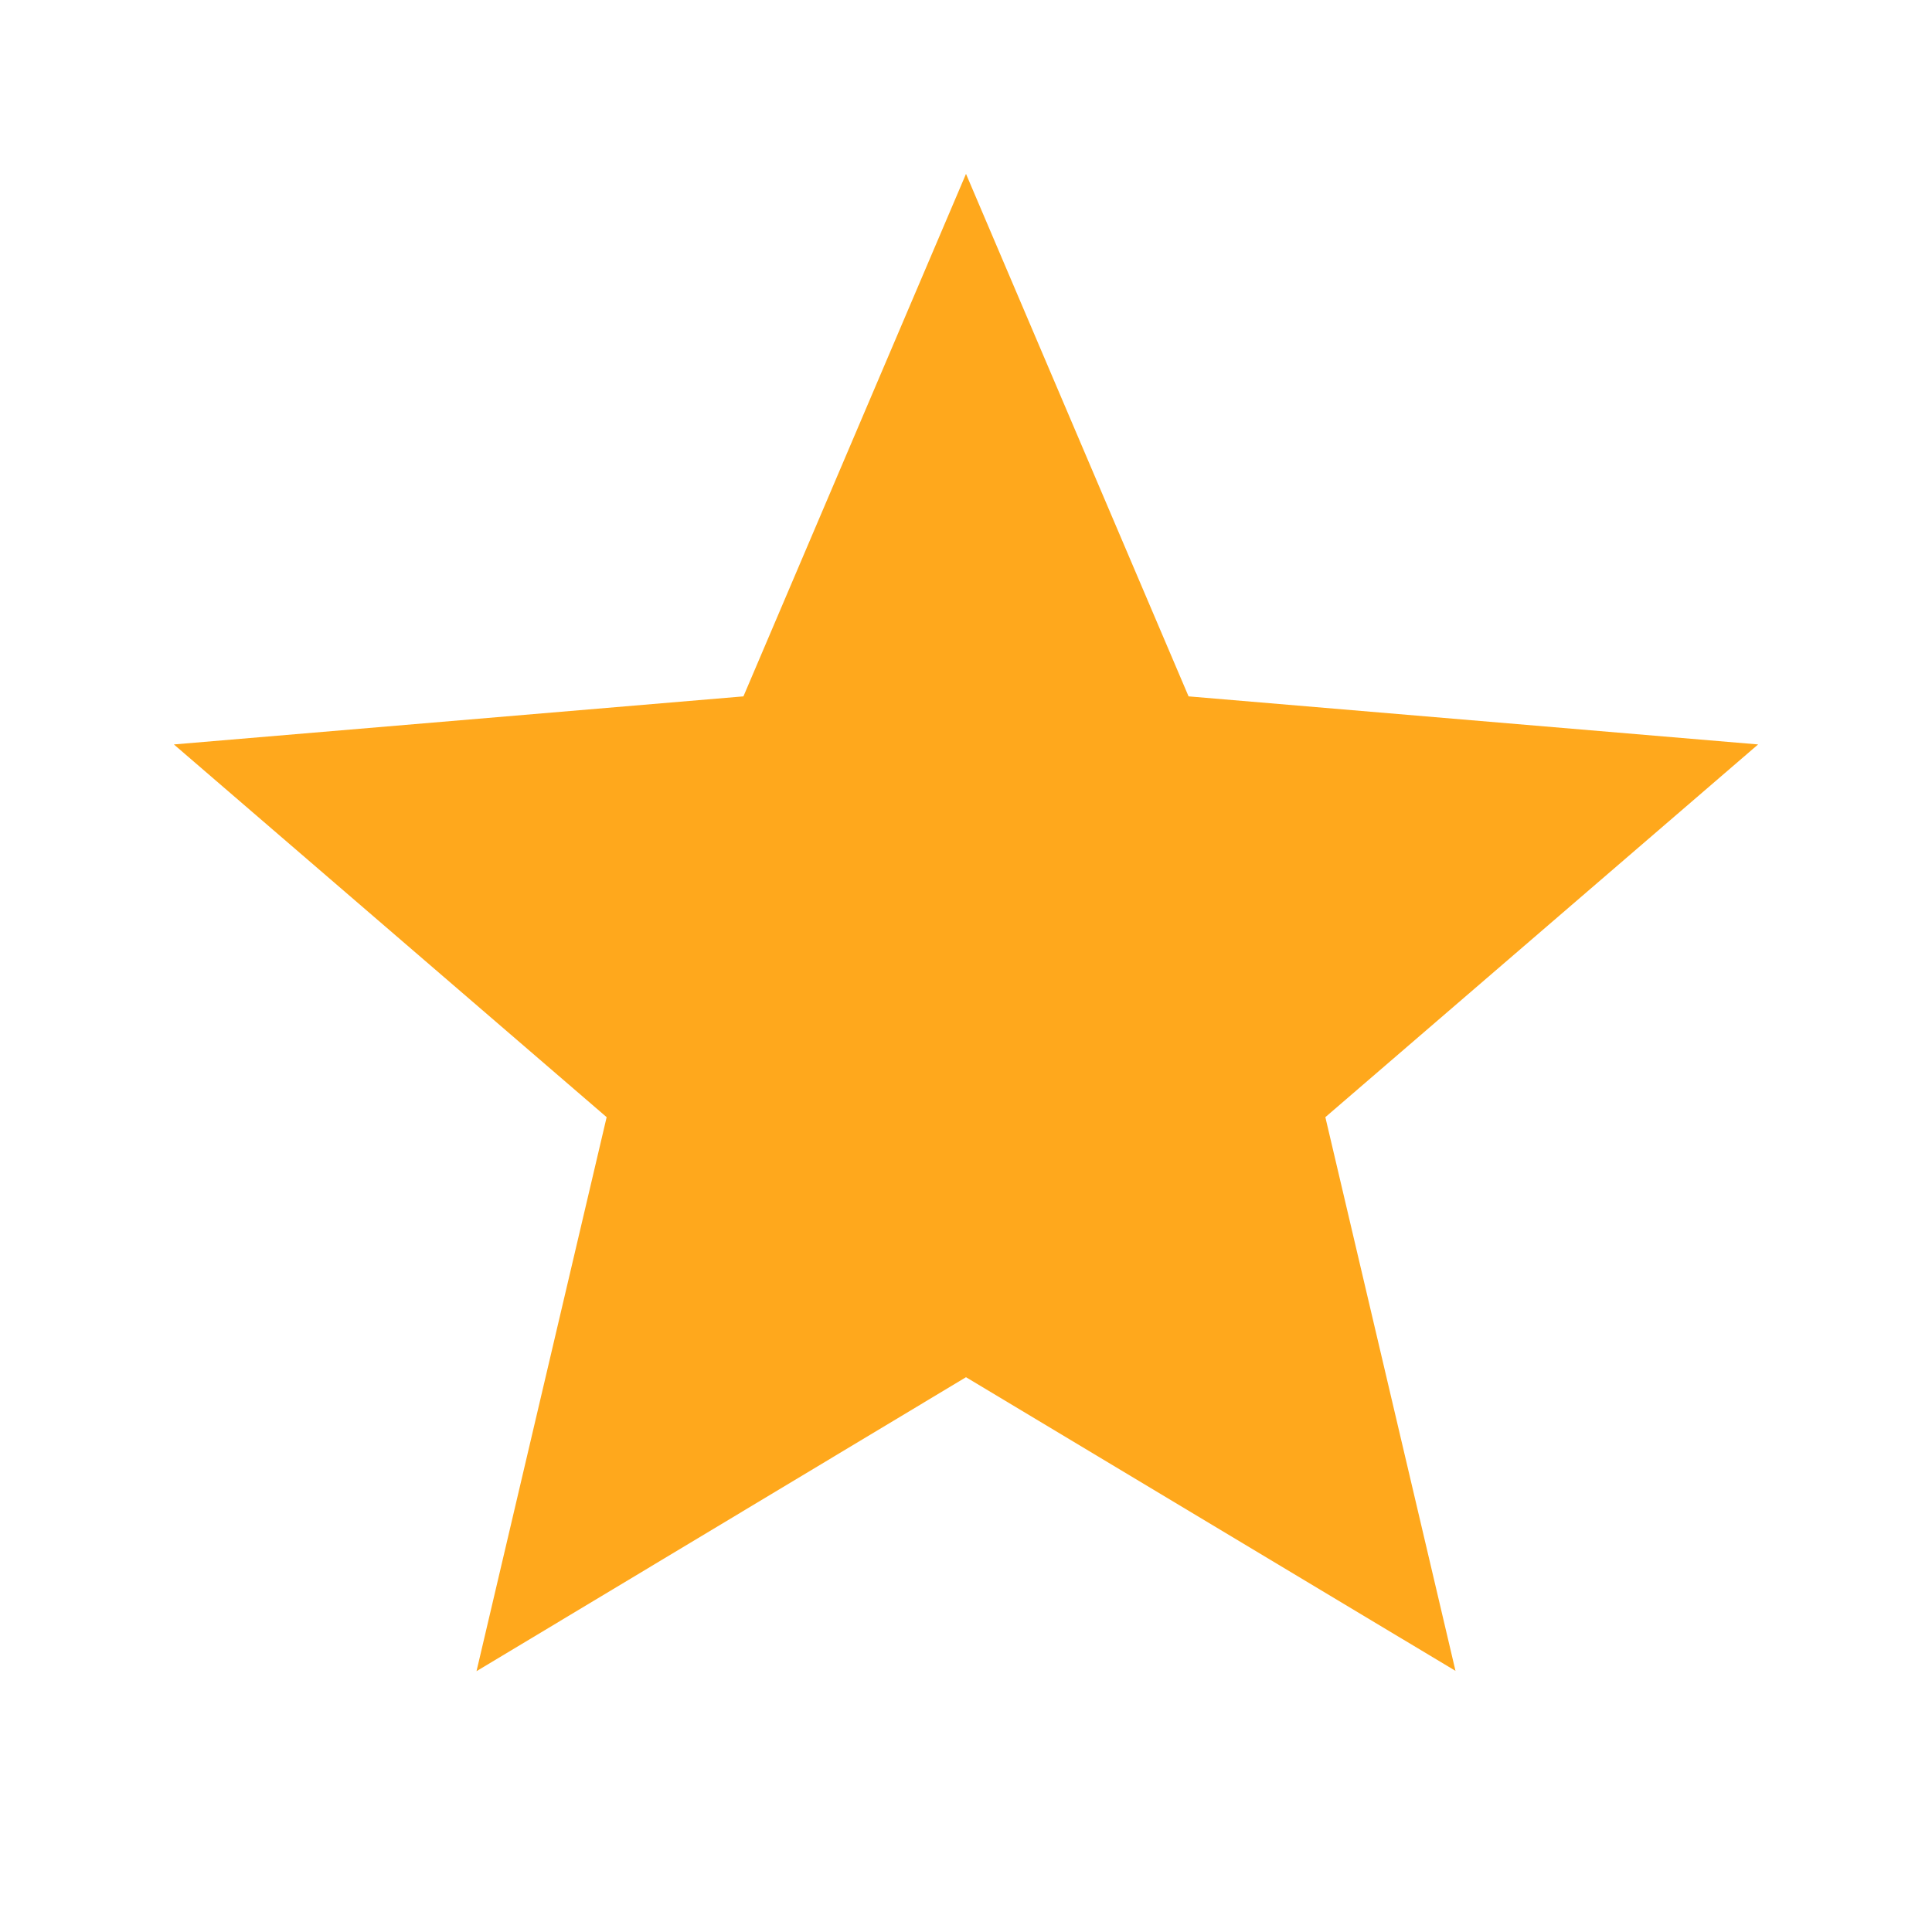 <svg id="star_purple500_black_24dp" xmlns="http://www.w3.org/2000/svg" width="25" height="25" viewBox="0 0 25 25">
  <path id="Path_148" data-name="Path 148" d="M0,0H25V25H0Z" fill="none"/>
  <path id="Path_149" data-name="Path 149" d="M12.25,17.571l6.334,3.8L16.9,14.206l5.6-4.823-7.37-.622L12.25,2,9.37,8.761,2,9.383l5.6,4.823L5.916,21.375Z" transform="translate(0.25 0.25)" fill="#ffa81c"/>
</svg>
